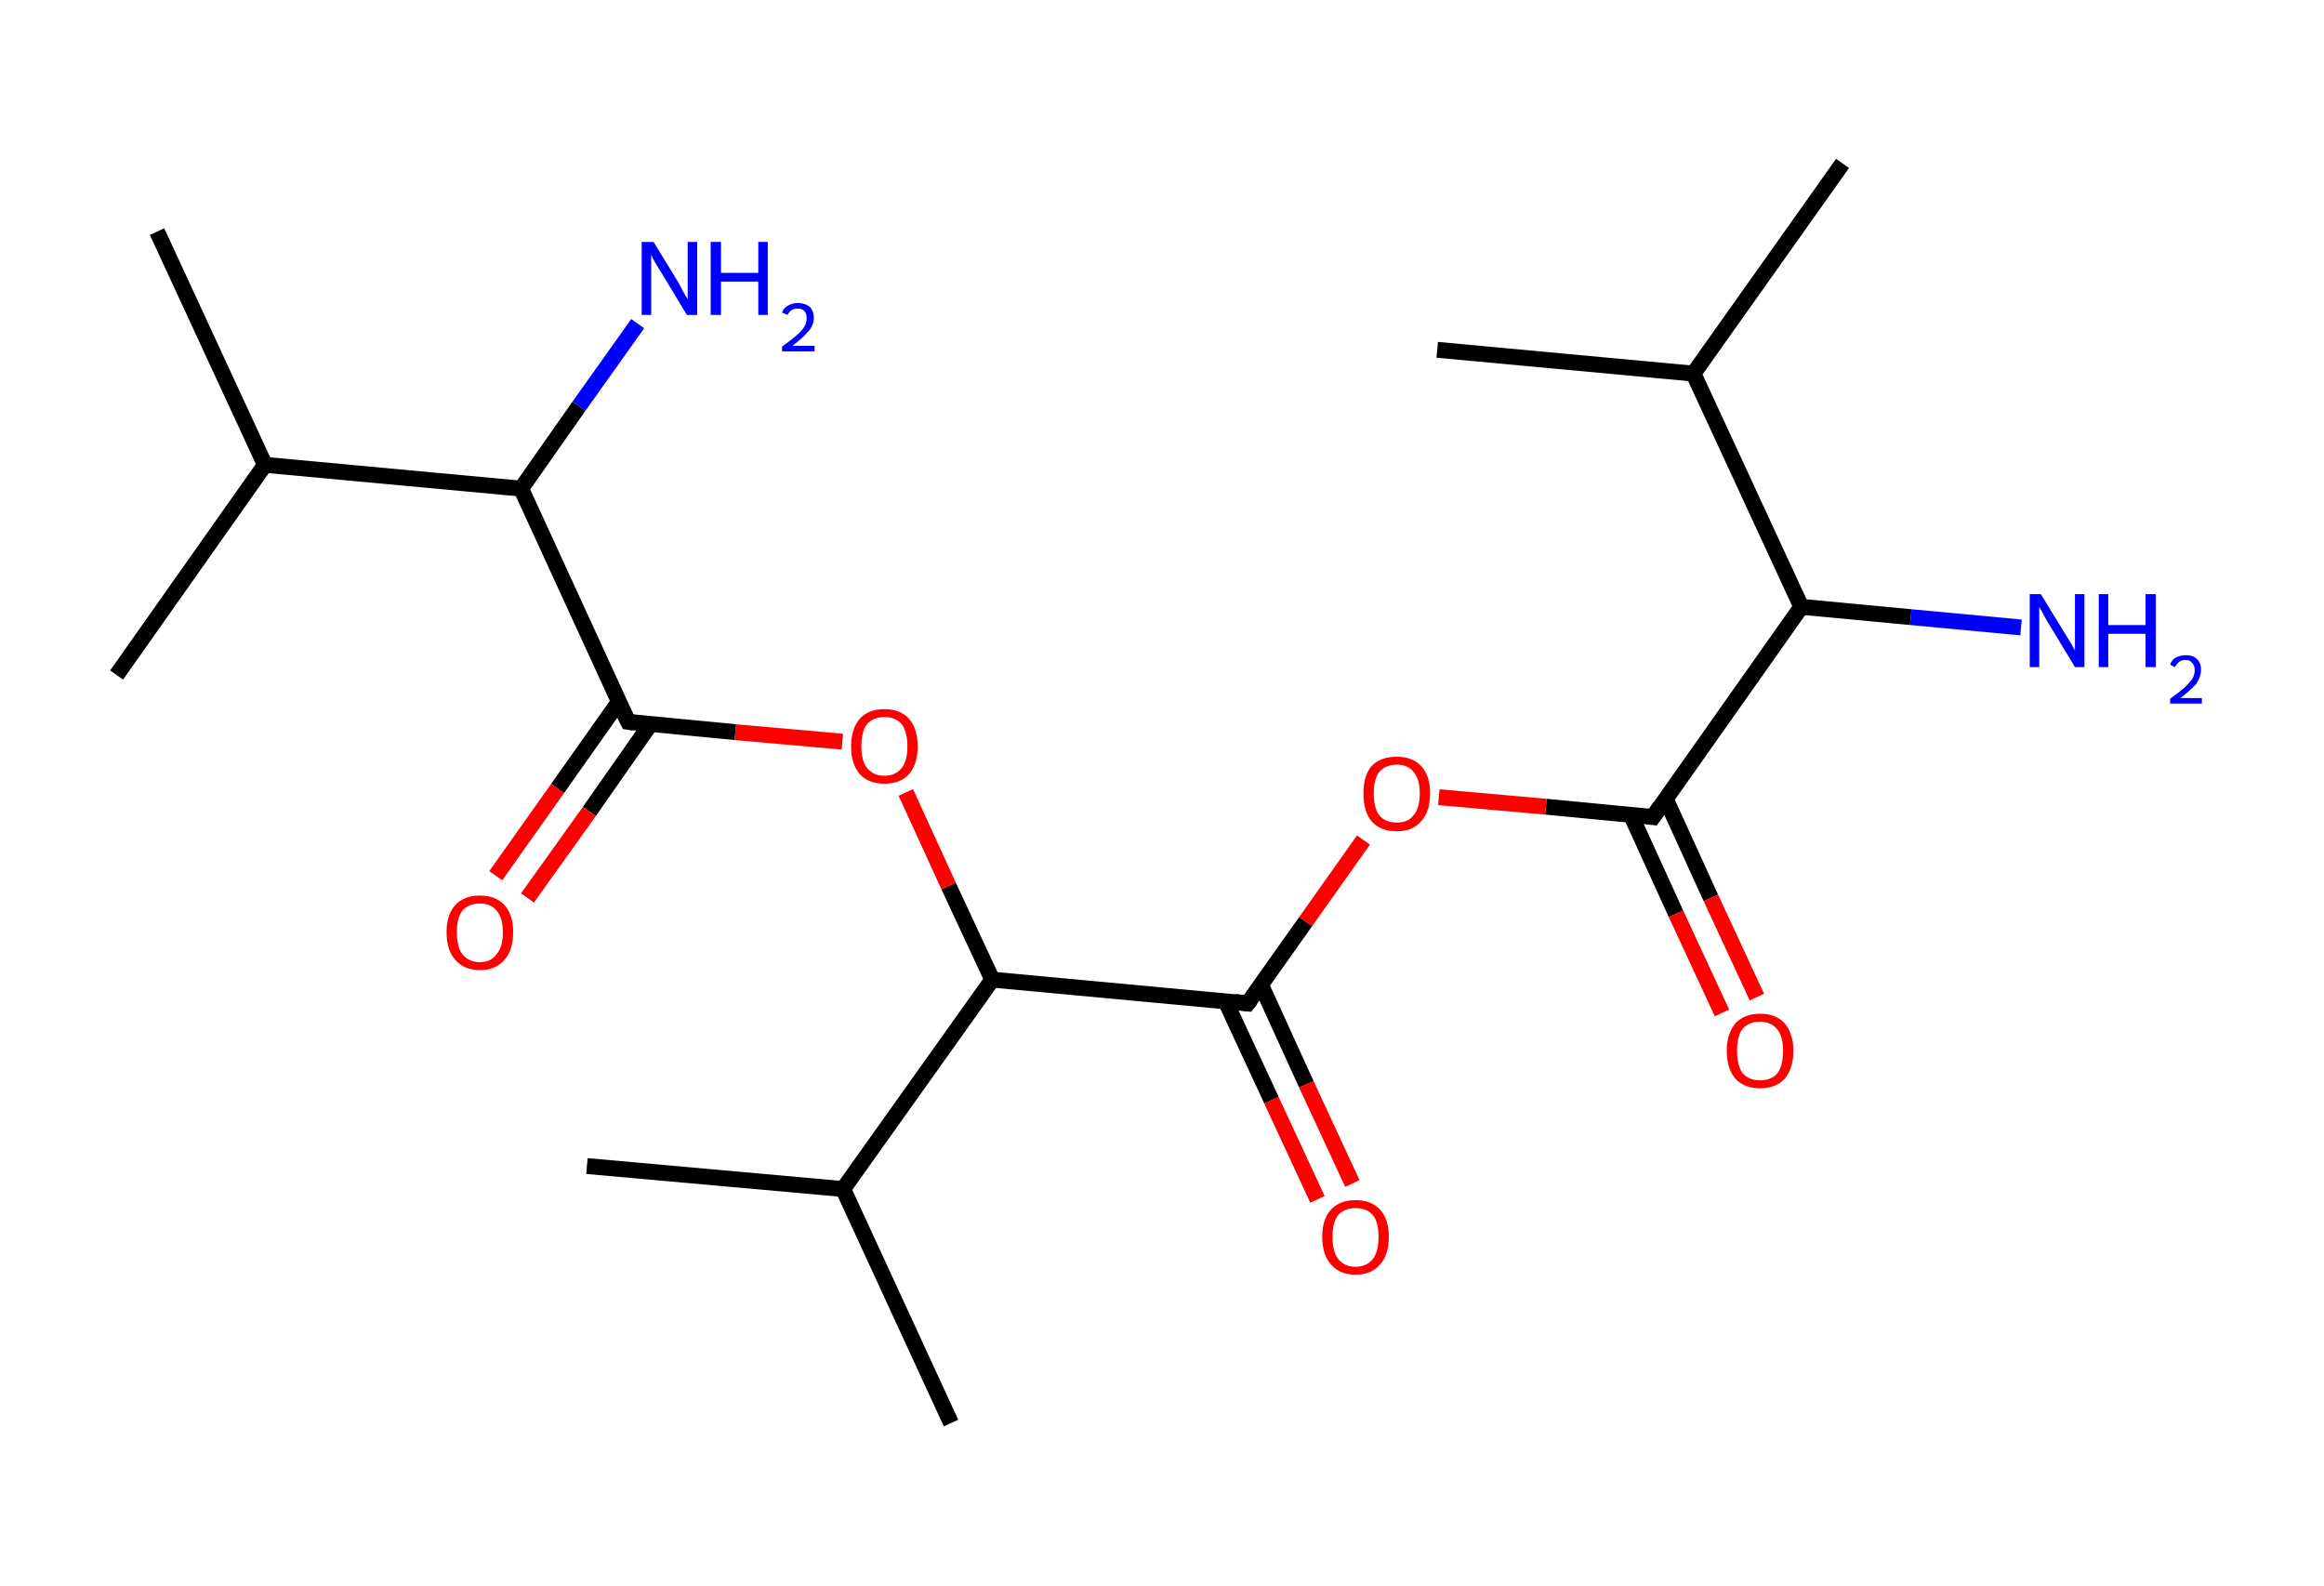 <?xml version='1.0' encoding='ASCII' standalone='yes'?>
<svg xmlns="http://www.w3.org/2000/svg" xmlns:rdkit="http://www.rdkit.org/xml" xmlns:xlink="http://www.w3.org/1999/xlink" version="1.1" baseProfile="full" xml:space="preserve" width="293px" height="200px" viewBox="0 0 293 200">
<!-- END OF HEADER -->
<rect style="opacity:1.0;fill:#FFFFFF;stroke:none" width="293.0" height="200.0" x="0.0" y="0.0"> </rect>
<path class="bond-0 atom-0 atom-1" d="M 232.3,20.6 L 213.5,47.1" style="fill:none;fill-rule:evenodd;stroke:#000000;stroke-width:2.0px;stroke-linecap:butt;stroke-linejoin:miter;stroke-opacity:1"/>
<path class="bond-1 atom-1 atom-2" d="M 213.5,47.1 L 181.2,44.1" style="fill:none;fill-rule:evenodd;stroke:#000000;stroke-width:2.0px;stroke-linecap:butt;stroke-linejoin:miter;stroke-opacity:1"/>
<path class="bond-2 atom-1 atom-3" d="M 213.5,47.1 L 227.1,76.5" style="fill:none;fill-rule:evenodd;stroke:#000000;stroke-width:2.0px;stroke-linecap:butt;stroke-linejoin:miter;stroke-opacity:1"/>
<path class="bond-3 atom-3 atom-4" d="M 227.1,76.5 L 240.9,77.8" style="fill:none;fill-rule:evenodd;stroke:#000000;stroke-width:2.0px;stroke-linecap:butt;stroke-linejoin:miter;stroke-opacity:1"/>
<path class="bond-3 atom-3 atom-4" d="M 240.9,77.8 L 254.8,79.1" style="fill:none;fill-rule:evenodd;stroke:#0000FF;stroke-width:2.0px;stroke-linecap:butt;stroke-linejoin:miter;stroke-opacity:1"/>
<path class="bond-4 atom-3 atom-5" d="M 227.1,76.5 L 208.4,103.0" style="fill:none;fill-rule:evenodd;stroke:#000000;stroke-width:2.0px;stroke-linecap:butt;stroke-linejoin:miter;stroke-opacity:1"/>
<path class="bond-5 atom-5 atom-6" d="M 205.6,102.7 L 211.3,115.2" style="fill:none;fill-rule:evenodd;stroke:#000000;stroke-width:2.0px;stroke-linecap:butt;stroke-linejoin:miter;stroke-opacity:1"/>
<path class="bond-5 atom-5 atom-6" d="M 211.3,115.2 L 217.1,127.7" style="fill:none;fill-rule:evenodd;stroke:#FF0000;stroke-width:2.0px;stroke-linecap:butt;stroke-linejoin:miter;stroke-opacity:1"/>
<path class="bond-5 atom-5 atom-6" d="M 210.0,100.7 L 215.7,113.2" style="fill:none;fill-rule:evenodd;stroke:#000000;stroke-width:2.0px;stroke-linecap:butt;stroke-linejoin:miter;stroke-opacity:1"/>
<path class="bond-5 atom-5 atom-6" d="M 215.7,113.2 L 221.5,125.7" style="fill:none;fill-rule:evenodd;stroke:#FF0000;stroke-width:2.0px;stroke-linecap:butt;stroke-linejoin:miter;stroke-opacity:1"/>
<path class="bond-6 atom-5 atom-7" d="M 208.4,103.0 L 194.9,101.7" style="fill:none;fill-rule:evenodd;stroke:#000000;stroke-width:2.0px;stroke-linecap:butt;stroke-linejoin:miter;stroke-opacity:1"/>
<path class="bond-6 atom-5 atom-7" d="M 194.9,101.7 L 181.4,100.5" style="fill:none;fill-rule:evenodd;stroke:#FF0000;stroke-width:2.0px;stroke-linecap:butt;stroke-linejoin:miter;stroke-opacity:1"/>
<path class="bond-7 atom-7 atom-8" d="M 171.9,105.9 L 164.6,116.2" style="fill:none;fill-rule:evenodd;stroke:#FF0000;stroke-width:2.0px;stroke-linecap:butt;stroke-linejoin:miter;stroke-opacity:1"/>
<path class="bond-7 atom-7 atom-8" d="M 164.6,116.2 L 157.3,126.5" style="fill:none;fill-rule:evenodd;stroke:#000000;stroke-width:2.0px;stroke-linecap:butt;stroke-linejoin:miter;stroke-opacity:1"/>
<path class="bond-8 atom-8 atom-9" d="M 154.5,126.2 L 160.3,138.7" style="fill:none;fill-rule:evenodd;stroke:#000000;stroke-width:2.0px;stroke-linecap:butt;stroke-linejoin:miter;stroke-opacity:1"/>
<path class="bond-8 atom-8 atom-9" d="M 160.3,138.7 L 166.1,151.2" style="fill:none;fill-rule:evenodd;stroke:#FF0000;stroke-width:2.0px;stroke-linecap:butt;stroke-linejoin:miter;stroke-opacity:1"/>
<path class="bond-8 atom-8 atom-9" d="M 159.0,124.2 L 164.7,136.7" style="fill:none;fill-rule:evenodd;stroke:#000000;stroke-width:2.0px;stroke-linecap:butt;stroke-linejoin:miter;stroke-opacity:1"/>
<path class="bond-8 atom-8 atom-9" d="M 164.7,136.7 L 170.5,149.2" style="fill:none;fill-rule:evenodd;stroke:#FF0000;stroke-width:2.0px;stroke-linecap:butt;stroke-linejoin:miter;stroke-opacity:1"/>
<path class="bond-9 atom-8 atom-10" d="M 157.3,126.5 L 125.1,123.5" style="fill:none;fill-rule:evenodd;stroke:#000000;stroke-width:2.0px;stroke-linecap:butt;stroke-linejoin:miter;stroke-opacity:1"/>
<path class="bond-10 atom-10 atom-11" d="M 125.1,123.5 L 119.6,111.7" style="fill:none;fill-rule:evenodd;stroke:#000000;stroke-width:2.0px;stroke-linecap:butt;stroke-linejoin:miter;stroke-opacity:1"/>
<path class="bond-10 atom-10 atom-11" d="M 119.6,111.7 L 114.2,99.9" style="fill:none;fill-rule:evenodd;stroke:#FF0000;stroke-width:2.0px;stroke-linecap:butt;stroke-linejoin:miter;stroke-opacity:1"/>
<path class="bond-11 atom-11 atom-12" d="M 106.2,93.5 L 92.7,92.3" style="fill:none;fill-rule:evenodd;stroke:#FF0000;stroke-width:2.0px;stroke-linecap:butt;stroke-linejoin:miter;stroke-opacity:1"/>
<path class="bond-11 atom-11 atom-12" d="M 92.7,92.3 L 79.2,91.0" style="fill:none;fill-rule:evenodd;stroke:#000000;stroke-width:2.0px;stroke-linecap:butt;stroke-linejoin:miter;stroke-opacity:1"/>
<path class="bond-12 atom-12 atom-13" d="M 78.0,88.5 L 70.3,99.4" style="fill:none;fill-rule:evenodd;stroke:#000000;stroke-width:2.0px;stroke-linecap:butt;stroke-linejoin:miter;stroke-opacity:1"/>
<path class="bond-12 atom-12 atom-13" d="M 70.3,99.4 L 62.5,110.4" style="fill:none;fill-rule:evenodd;stroke:#FF0000;stroke-width:2.0px;stroke-linecap:butt;stroke-linejoin:miter;stroke-opacity:1"/>
<path class="bond-12 atom-12 atom-13" d="M 82.0,91.3 L 74.3,102.3" style="fill:none;fill-rule:evenodd;stroke:#000000;stroke-width:2.0px;stroke-linecap:butt;stroke-linejoin:miter;stroke-opacity:1"/>
<path class="bond-12 atom-12 atom-13" d="M 74.3,102.3 L 66.5,113.2" style="fill:none;fill-rule:evenodd;stroke:#FF0000;stroke-width:2.0px;stroke-linecap:butt;stroke-linejoin:miter;stroke-opacity:1"/>
<path class="bond-13 atom-12 atom-14" d="M 79.2,91.0 L 65.7,61.6" style="fill:none;fill-rule:evenodd;stroke:#000000;stroke-width:2.0px;stroke-linecap:butt;stroke-linejoin:miter;stroke-opacity:1"/>
<path class="bond-14 atom-14 atom-15" d="M 65.7,61.6 L 73.0,51.2" style="fill:none;fill-rule:evenodd;stroke:#000000;stroke-width:2.0px;stroke-linecap:butt;stroke-linejoin:miter;stroke-opacity:1"/>
<path class="bond-14 atom-14 atom-15" d="M 73.0,51.2 L 80.4,40.8" style="fill:none;fill-rule:evenodd;stroke:#0000FF;stroke-width:2.0px;stroke-linecap:butt;stroke-linejoin:miter;stroke-opacity:1"/>
<path class="bond-15 atom-14 atom-16" d="M 65.7,61.6 L 33.4,58.6" style="fill:none;fill-rule:evenodd;stroke:#000000;stroke-width:2.0px;stroke-linecap:butt;stroke-linejoin:miter;stroke-opacity:1"/>
<path class="bond-16 atom-16 atom-17" d="M 33.4,58.6 L 19.8,29.2" style="fill:none;fill-rule:evenodd;stroke:#000000;stroke-width:2.0px;stroke-linecap:butt;stroke-linejoin:miter;stroke-opacity:1"/>
<path class="bond-17 atom-16 atom-18" d="M 33.4,58.6 L 14.7,85.1" style="fill:none;fill-rule:evenodd;stroke:#000000;stroke-width:2.0px;stroke-linecap:butt;stroke-linejoin:miter;stroke-opacity:1"/>
<path class="bond-18 atom-10 atom-19" d="M 125.1,123.5 L 106.3,149.9" style="fill:none;fill-rule:evenodd;stroke:#000000;stroke-width:2.0px;stroke-linecap:butt;stroke-linejoin:miter;stroke-opacity:1"/>
<path class="bond-19 atom-19 atom-20" d="M 106.3,149.9 L 74.0,147.0" style="fill:none;fill-rule:evenodd;stroke:#000000;stroke-width:2.0px;stroke-linecap:butt;stroke-linejoin:miter;stroke-opacity:1"/>
<path class="bond-20 atom-19 atom-21" d="M 106.3,149.9 L 119.9,179.4" style="fill:none;fill-rule:evenodd;stroke:#000000;stroke-width:2.0px;stroke-linecap:butt;stroke-linejoin:miter;stroke-opacity:1"/>
<path d="M 209.3,101.7 L 208.4,103.0 L 207.7,102.9" style="fill:none;stroke:#000000;stroke-width:2.0px;stroke-linecap:butt;stroke-linejoin:miter;stroke-opacity:1;"/>
<path d="M 157.7,126.0 L 157.3,126.5 L 155.7,126.3" style="fill:none;stroke:#000000;stroke-width:2.0px;stroke-linecap:butt;stroke-linejoin:miter;stroke-opacity:1;"/>
<path d="M 79.9,91.1 L 79.2,91.0 L 78.5,89.6" style="fill:none;stroke:#000000;stroke-width:2.0px;stroke-linecap:butt;stroke-linejoin:miter;stroke-opacity:1;"/>
<path class="atom-4" d="M 257.3 74.9 L 260.3 79.8 Q 260.6 80.3, 261.1 81.1 Q 261.6 82.0, 261.6 82.0 L 261.6 74.9 L 262.8 74.9 L 262.8 84.1 L 261.6 84.1 L 258.4 78.8 Q 258.0 78.2, 257.6 77.4 Q 257.2 76.7, 257.1 76.5 L 257.1 84.1 L 255.9 84.1 L 255.9 74.9 L 257.3 74.9 " fill="#0000FF"/>
<path class="atom-4" d="M 264.6 74.9 L 265.8 74.9 L 265.8 78.8 L 270.5 78.8 L 270.5 74.9 L 271.8 74.9 L 271.8 84.1 L 270.5 84.1 L 270.5 79.9 L 265.8 79.9 L 265.8 84.1 L 264.6 84.1 L 264.6 74.9 " fill="#0000FF"/>
<path class="atom-4" d="M 273.6 83.8 Q 273.8 83.2, 274.3 82.9 Q 274.9 82.6, 275.6 82.6 Q 276.5 82.6, 277.0 83.1 Q 277.5 83.6, 277.5 84.4 Q 277.5 85.3, 276.9 86.2 Q 276.2 87.0, 274.9 88.0 L 277.6 88.0 L 277.6 88.7 L 273.6 88.7 L 273.6 88.1 Q 274.7 87.3, 275.4 86.7 Q 276.0 86.1, 276.4 85.6 Q 276.7 85.0, 276.7 84.5 Q 276.7 83.9, 276.4 83.6 Q 276.1 83.2, 275.6 83.2 Q 275.1 83.2, 274.8 83.4 Q 274.5 83.6, 274.2 84.1 L 273.6 83.8 " fill="#0000FF"/>
<path class="atom-6" d="M 217.7 132.5 Q 217.7 130.3, 218.8 129.0 Q 219.9 127.8, 221.9 127.8 Q 223.9 127.8, 225.0 129.0 Q 226.1 130.3, 226.1 132.5 Q 226.1 134.7, 225.0 136.0 Q 223.9 137.2, 221.9 137.2 Q 219.9 137.2, 218.8 136.0 Q 217.7 134.7, 217.7 132.5 M 221.9 136.2 Q 223.3 136.2, 224.1 135.3 Q 224.8 134.3, 224.8 132.5 Q 224.8 130.7, 224.1 129.8 Q 223.3 128.8, 221.9 128.8 Q 220.5 128.8, 219.7 129.7 Q 219.0 130.6, 219.0 132.5 Q 219.0 134.3, 219.7 135.3 Q 220.5 136.2, 221.9 136.2 " fill="#FF0000"/>
<path class="atom-7" d="M 171.9 100.0 Q 171.9 97.8, 172.9 96.6 Q 174.0 95.4, 176.1 95.4 Q 178.1 95.4, 179.2 96.6 Q 180.3 97.8, 180.3 100.0 Q 180.3 102.3, 179.2 103.5 Q 178.1 104.8, 176.1 104.8 Q 174.0 104.8, 172.9 103.5 Q 171.9 102.3, 171.9 100.0 M 176.1 103.7 Q 177.5 103.7, 178.2 102.8 Q 179.0 101.9, 179.0 100.0 Q 179.0 98.2, 178.2 97.3 Q 177.5 96.4, 176.1 96.4 Q 174.7 96.4, 173.9 97.3 Q 173.2 98.2, 173.2 100.0 Q 173.2 101.9, 173.9 102.8 Q 174.7 103.7, 176.1 103.7 " fill="#FF0000"/>
<path class="atom-9" d="M 166.7 155.9 Q 166.7 153.7, 167.8 152.5 Q 168.9 151.3, 170.9 151.3 Q 172.9 151.3, 174.0 152.5 Q 175.1 153.7, 175.1 155.9 Q 175.1 158.2, 174.0 159.4 Q 172.9 160.7, 170.9 160.7 Q 168.9 160.7, 167.8 159.4 Q 166.7 158.2, 166.7 155.9 M 170.9 159.7 Q 172.3 159.7, 173.1 158.7 Q 173.8 157.8, 173.8 155.9 Q 173.8 154.1, 173.1 153.2 Q 172.3 152.3, 170.9 152.3 Q 169.5 152.3, 168.7 153.2 Q 168.0 154.1, 168.0 155.9 Q 168.0 157.8, 168.7 158.7 Q 169.5 159.7, 170.9 159.7 " fill="#FF0000"/>
<path class="atom-11" d="M 107.3 94.1 Q 107.3 91.9, 108.4 90.6 Q 109.5 89.4, 111.5 89.4 Q 113.5 89.4, 114.6 90.6 Q 115.7 91.9, 115.7 94.1 Q 115.7 96.3, 114.6 97.6 Q 113.5 98.8, 111.5 98.8 Q 109.5 98.8, 108.4 97.6 Q 107.3 96.3, 107.3 94.1 M 111.5 97.8 Q 112.9 97.8, 113.7 96.8 Q 114.4 95.9, 114.4 94.1 Q 114.4 92.3, 113.7 91.3 Q 112.9 90.4, 111.5 90.4 Q 110.1 90.4, 109.3 91.3 Q 108.6 92.2, 108.6 94.1 Q 108.6 95.9, 109.3 96.8 Q 110.1 97.8, 111.5 97.8 " fill="#FF0000"/>
<path class="atom-13" d="M 56.3 117.5 Q 56.3 115.3, 57.4 114.1 Q 58.5 112.9, 60.5 112.9 Q 62.5 112.9, 63.6 114.1 Q 64.7 115.3, 64.7 117.5 Q 64.7 119.8, 63.6 121.0 Q 62.5 122.3, 60.5 122.3 Q 58.5 122.3, 57.4 121.0 Q 56.3 119.8, 56.3 117.5 M 60.5 121.3 Q 61.9 121.3, 62.6 120.3 Q 63.4 119.4, 63.4 117.5 Q 63.4 115.7, 62.6 114.8 Q 61.9 113.9, 60.5 113.9 Q 59.1 113.9, 58.3 114.8 Q 57.6 115.7, 57.6 117.5 Q 57.6 119.4, 58.3 120.3 Q 59.1 121.3, 60.5 121.3 " fill="#FF0000"/>
<path class="atom-15" d="M 82.4 30.5 L 85.4 35.4 Q 85.7 35.9, 86.1 36.7 Q 86.6 37.6, 86.7 37.7 L 86.7 30.5 L 87.9 30.5 L 87.9 39.7 L 86.6 39.7 L 83.4 34.4 Q 83.0 33.8, 82.6 33.1 Q 82.2 32.4, 82.1 32.1 L 82.1 39.7 L 80.9 39.7 L 80.9 30.5 L 82.4 30.5 " fill="#0000FF"/>
<path class="atom-15" d="M 89.6 30.5 L 90.9 30.5 L 90.9 34.4 L 95.6 34.4 L 95.6 30.5 L 96.8 30.5 L 96.8 39.7 L 95.6 39.7 L 95.6 35.5 L 90.9 35.5 L 90.9 39.7 L 89.6 39.7 L 89.6 30.5 " fill="#0000FF"/>
<path class="atom-15" d="M 98.6 39.4 Q 98.8 38.8, 99.4 38.5 Q 99.9 38.2, 100.6 38.2 Q 101.5 38.2, 102.1 38.7 Q 102.6 39.2, 102.6 40.1 Q 102.6 41.0, 101.9 41.8 Q 101.2 42.6, 99.9 43.6 L 102.7 43.6 L 102.7 44.3 L 98.6 44.3 L 98.6 43.7 Q 99.7 42.9, 100.4 42.3 Q 101.1 41.7, 101.4 41.2 Q 101.7 40.7, 101.7 40.1 Q 101.7 39.5, 101.4 39.2 Q 101.1 38.9, 100.6 38.9 Q 100.1 38.9, 99.8 39.1 Q 99.5 39.3, 99.3 39.7 L 98.6 39.4 " fill="#0000FF"/>
</svg>
